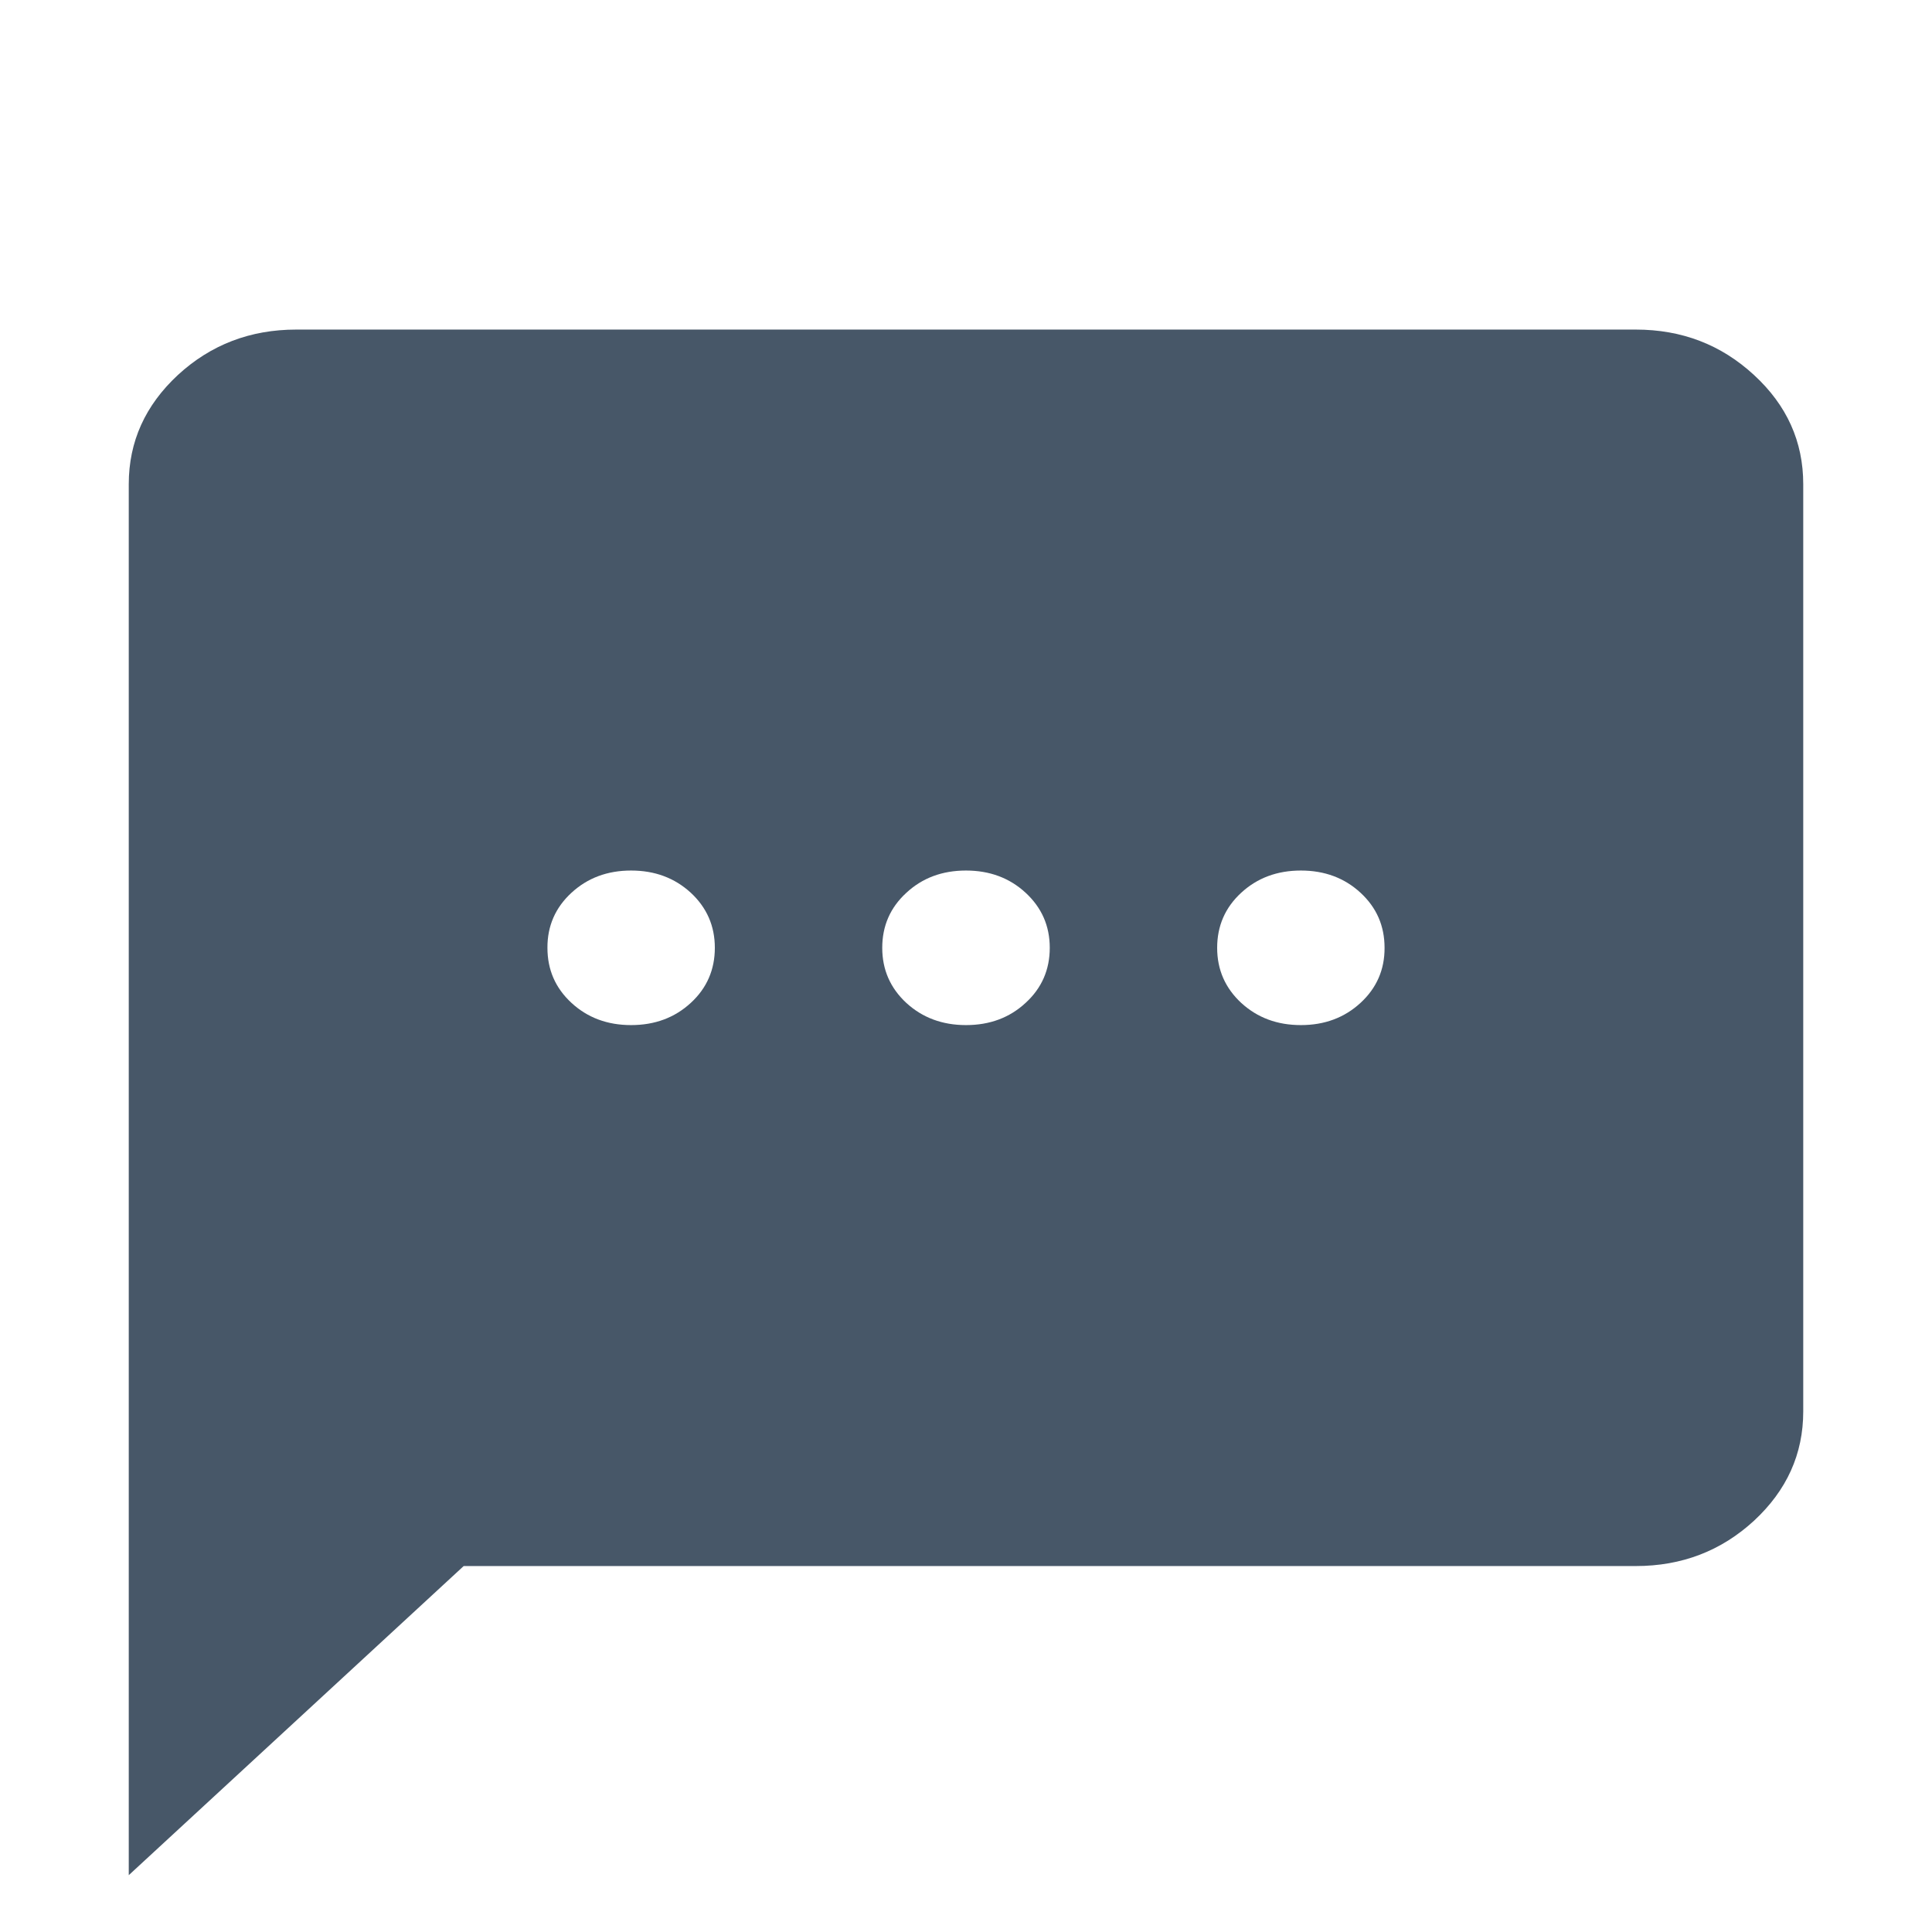 <svg width="17" height="17" viewBox="0 0 17 17" fill="none" xmlns="http://www.w3.org/2000/svg">
<g clip-path="url(#clip0_745_29952)">
<path d="M5.553 9.02C5.762 9.02 5.937 8.955 6.079 8.824C6.22 8.694 6.29 8.532 6.29 8.34C6.29 8.147 6.219 7.986 6.078 7.855C5.936 7.725 5.762 7.66 5.553 7.66C5.345 7.66 5.17 7.725 5.028 7.856C4.887 7.986 4.816 8.148 4.817 8.34C4.817 8.533 4.887 8.694 5.029 8.825C5.17 8.955 5.345 9.02 5.553 9.02ZM8.5 9.02C8.709 9.02 8.884 8.955 9.025 8.824C9.167 8.694 9.237 8.532 9.237 8.34C9.237 8.147 9.166 7.986 9.024 7.855C8.883 7.725 8.708 7.66 8.5 7.66C8.291 7.66 8.116 7.725 7.975 7.856C7.833 7.986 7.763 8.148 7.763 8.34C7.763 8.533 7.834 8.694 7.975 8.825C8.117 8.955 8.292 9.02 8.5 9.02ZM11.447 9.02C11.655 9.02 11.83 8.955 11.972 8.824C12.113 8.694 12.184 8.532 12.183 8.34C12.183 8.147 12.113 7.986 11.971 7.855C11.83 7.725 11.655 7.66 11.447 7.66C11.238 7.66 11.063 7.725 10.921 7.856C10.78 7.986 10.71 8.148 10.71 8.34C10.71 8.533 10.781 8.694 10.922 8.825C11.064 8.955 11.238 9.02 11.447 9.02ZM1.133 16.5V4.26C1.133 3.886 1.278 3.566 1.566 3.299C1.855 3.033 2.202 2.9 2.607 2.9H14.393C14.799 2.9 15.145 3.033 15.434 3.3C15.723 3.566 15.867 3.886 15.867 4.26V12.42C15.867 12.794 15.722 13.114 15.434 13.381C15.145 13.647 14.798 13.78 14.393 13.78H4.08L1.133 16.5Z" fill="#475768"/>
</g>
<defs>
<clipPath id="clip0_745_29952">
<rect width="17" height="15.867" fill="white" transform="translate(0 0.633)"/>
</clipPath>
</defs>
</svg>
